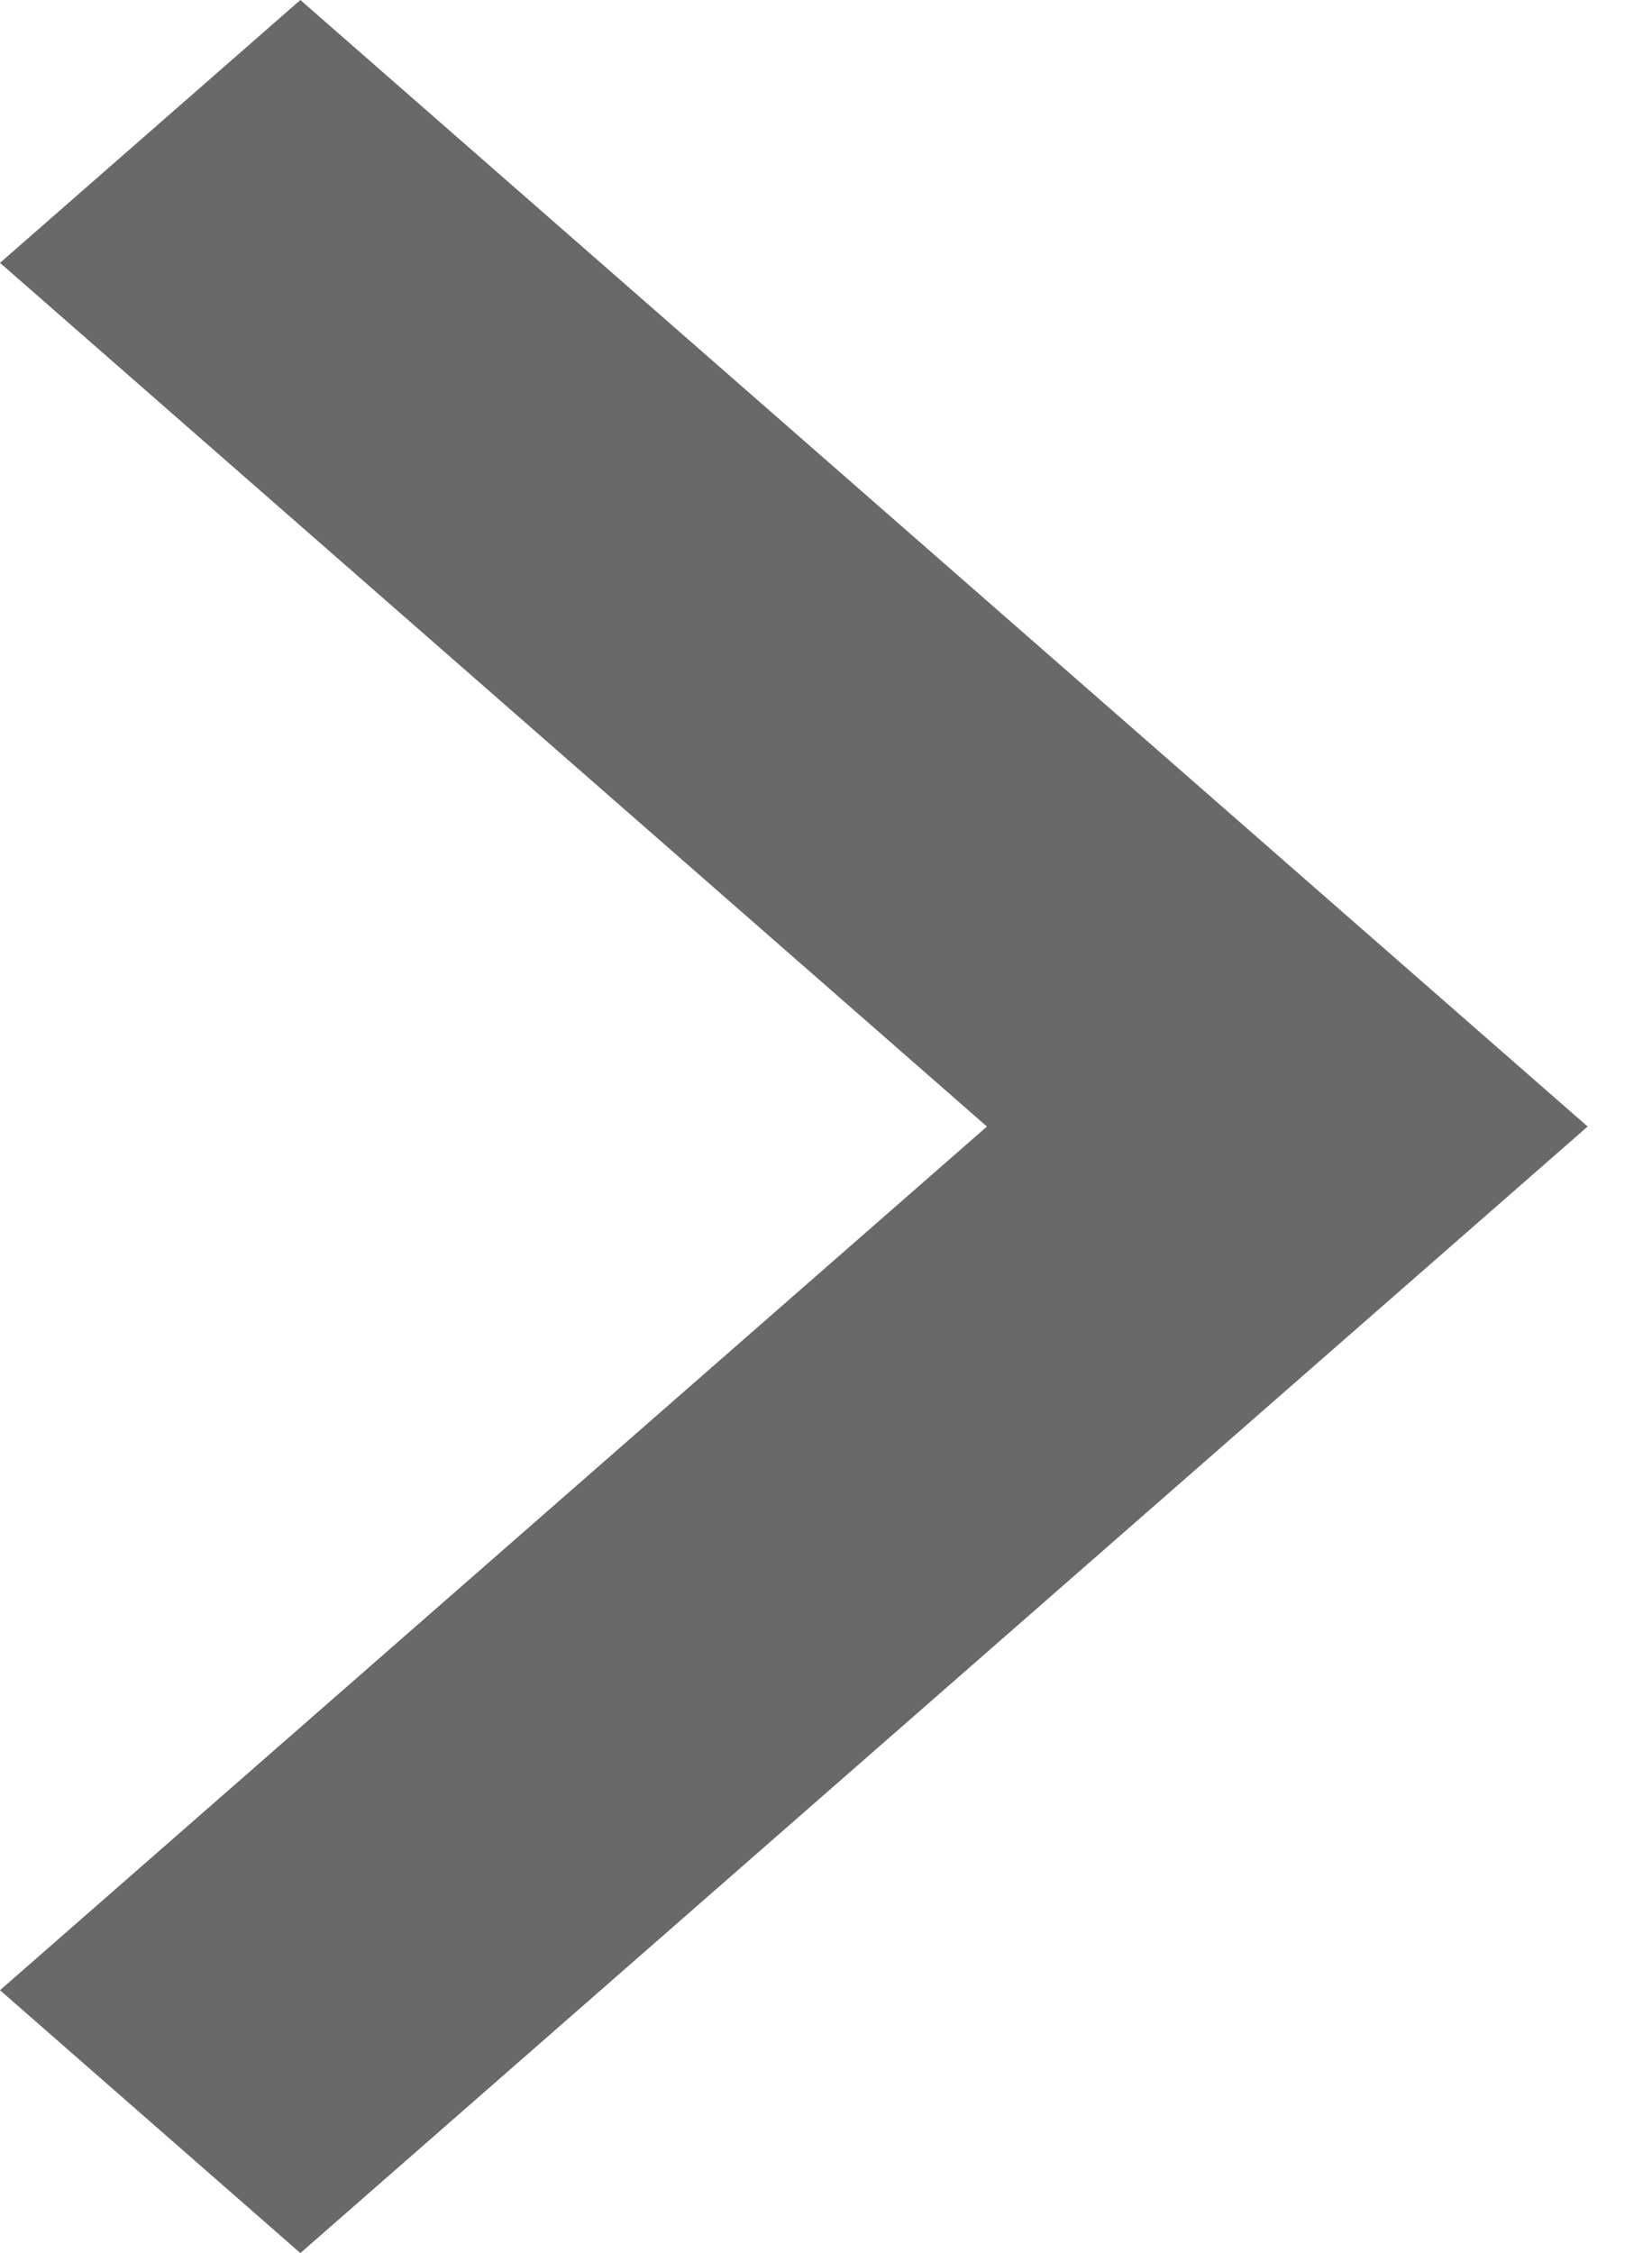 <svg xmlns="http://www.w3.org/2000/svg" width="22" height="30" viewBox="0 0 22 30">
    <g fill="none" fill-rule="evenodd">
        <g fill="#696969">
            <g>
                <path d="M4 0L0 3.5 13.143 15 0 26.5 4 30 21.143 15z" transform="translate(-1076 -324) translate(1076 324)"/>
            </g>
        </g>
    </g>
</svg>

